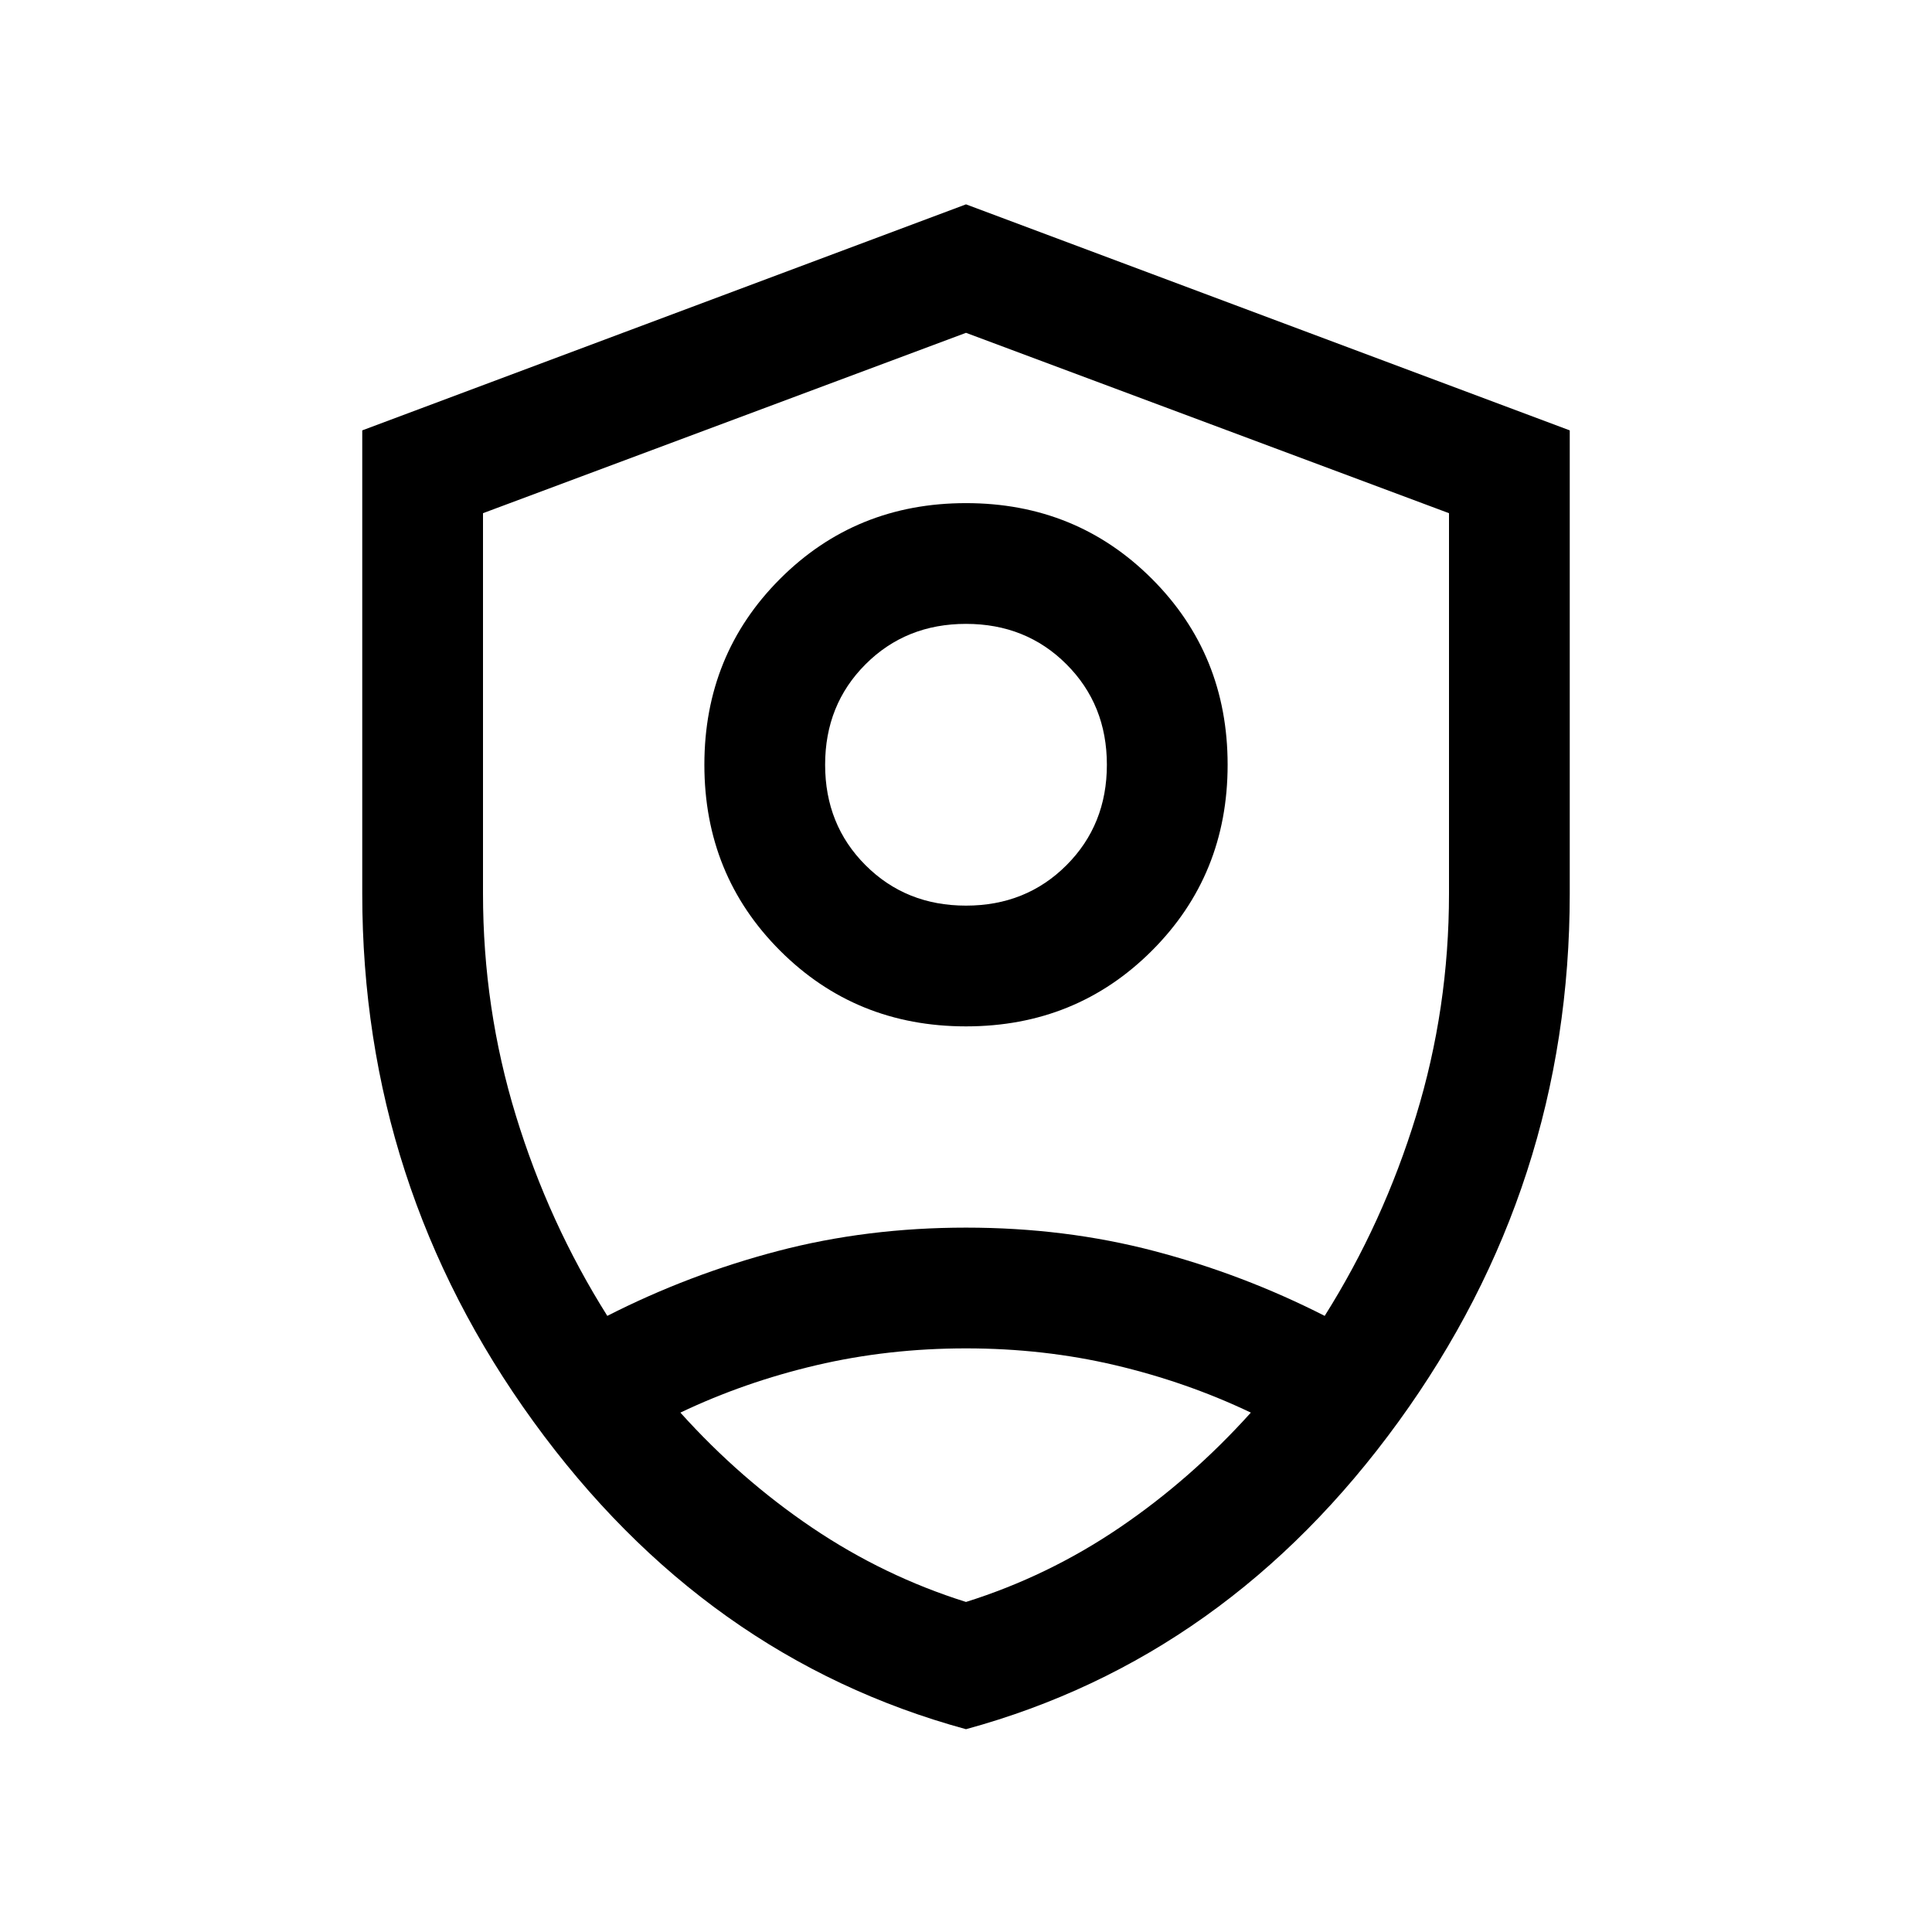 <svg xmlns="http://www.w3.org/2000/svg" height="24" viewBox="0 -960 960 960" width="24"><path d="M480-450q-54.77 0-92.38-37.62Q350-525.23 350-580q0-54.77 37.62-92.38Q425.23-710 480-710q54.77 0 92.38 37.62Q610-634.77 610-580q0 54.77-37.62 92.38Q534.77-450 480-450Zm0-60q29.85 0 49.92-20.08Q550-550.15 550-580t-20.08-49.92Q509.85-650 480-650t-49.92 20.08Q410-609.85 410-580t20.08 49.92Q450.15-510 480-510Zm0 409.23q-129.77-35.39-214.88-152.77Q180-370.92 180-516v-230.15l300-112.31 300 112.31V-516q0 145.08-85.12 262.46Q609.77-136.16 480-100.77Zm0-378.85Zm0-315L240-705v189q0 57.08 16.35 110.39 16.34 53.3 45.42 99.46 40.46-20.62 84.73-32.23Q430.77-350 480-350t93.5 11.62q44.27 11.61 84.73 32.23 29.08-46.16 45.42-99.46Q720-458.92 720-516v-189l-240-89.62ZM480-290q-38.69 0-74.42 8.38-35.73 8.39-67.5 23.54 29.77 33.08 65.5 57.2Q439.31-176.77 480-164q40.69-12.77 76.23-36.88 35.54-24.12 65.31-57.2-31.77-15.15-67.31-23.54Q518.69-290 480-290Z"/></svg>